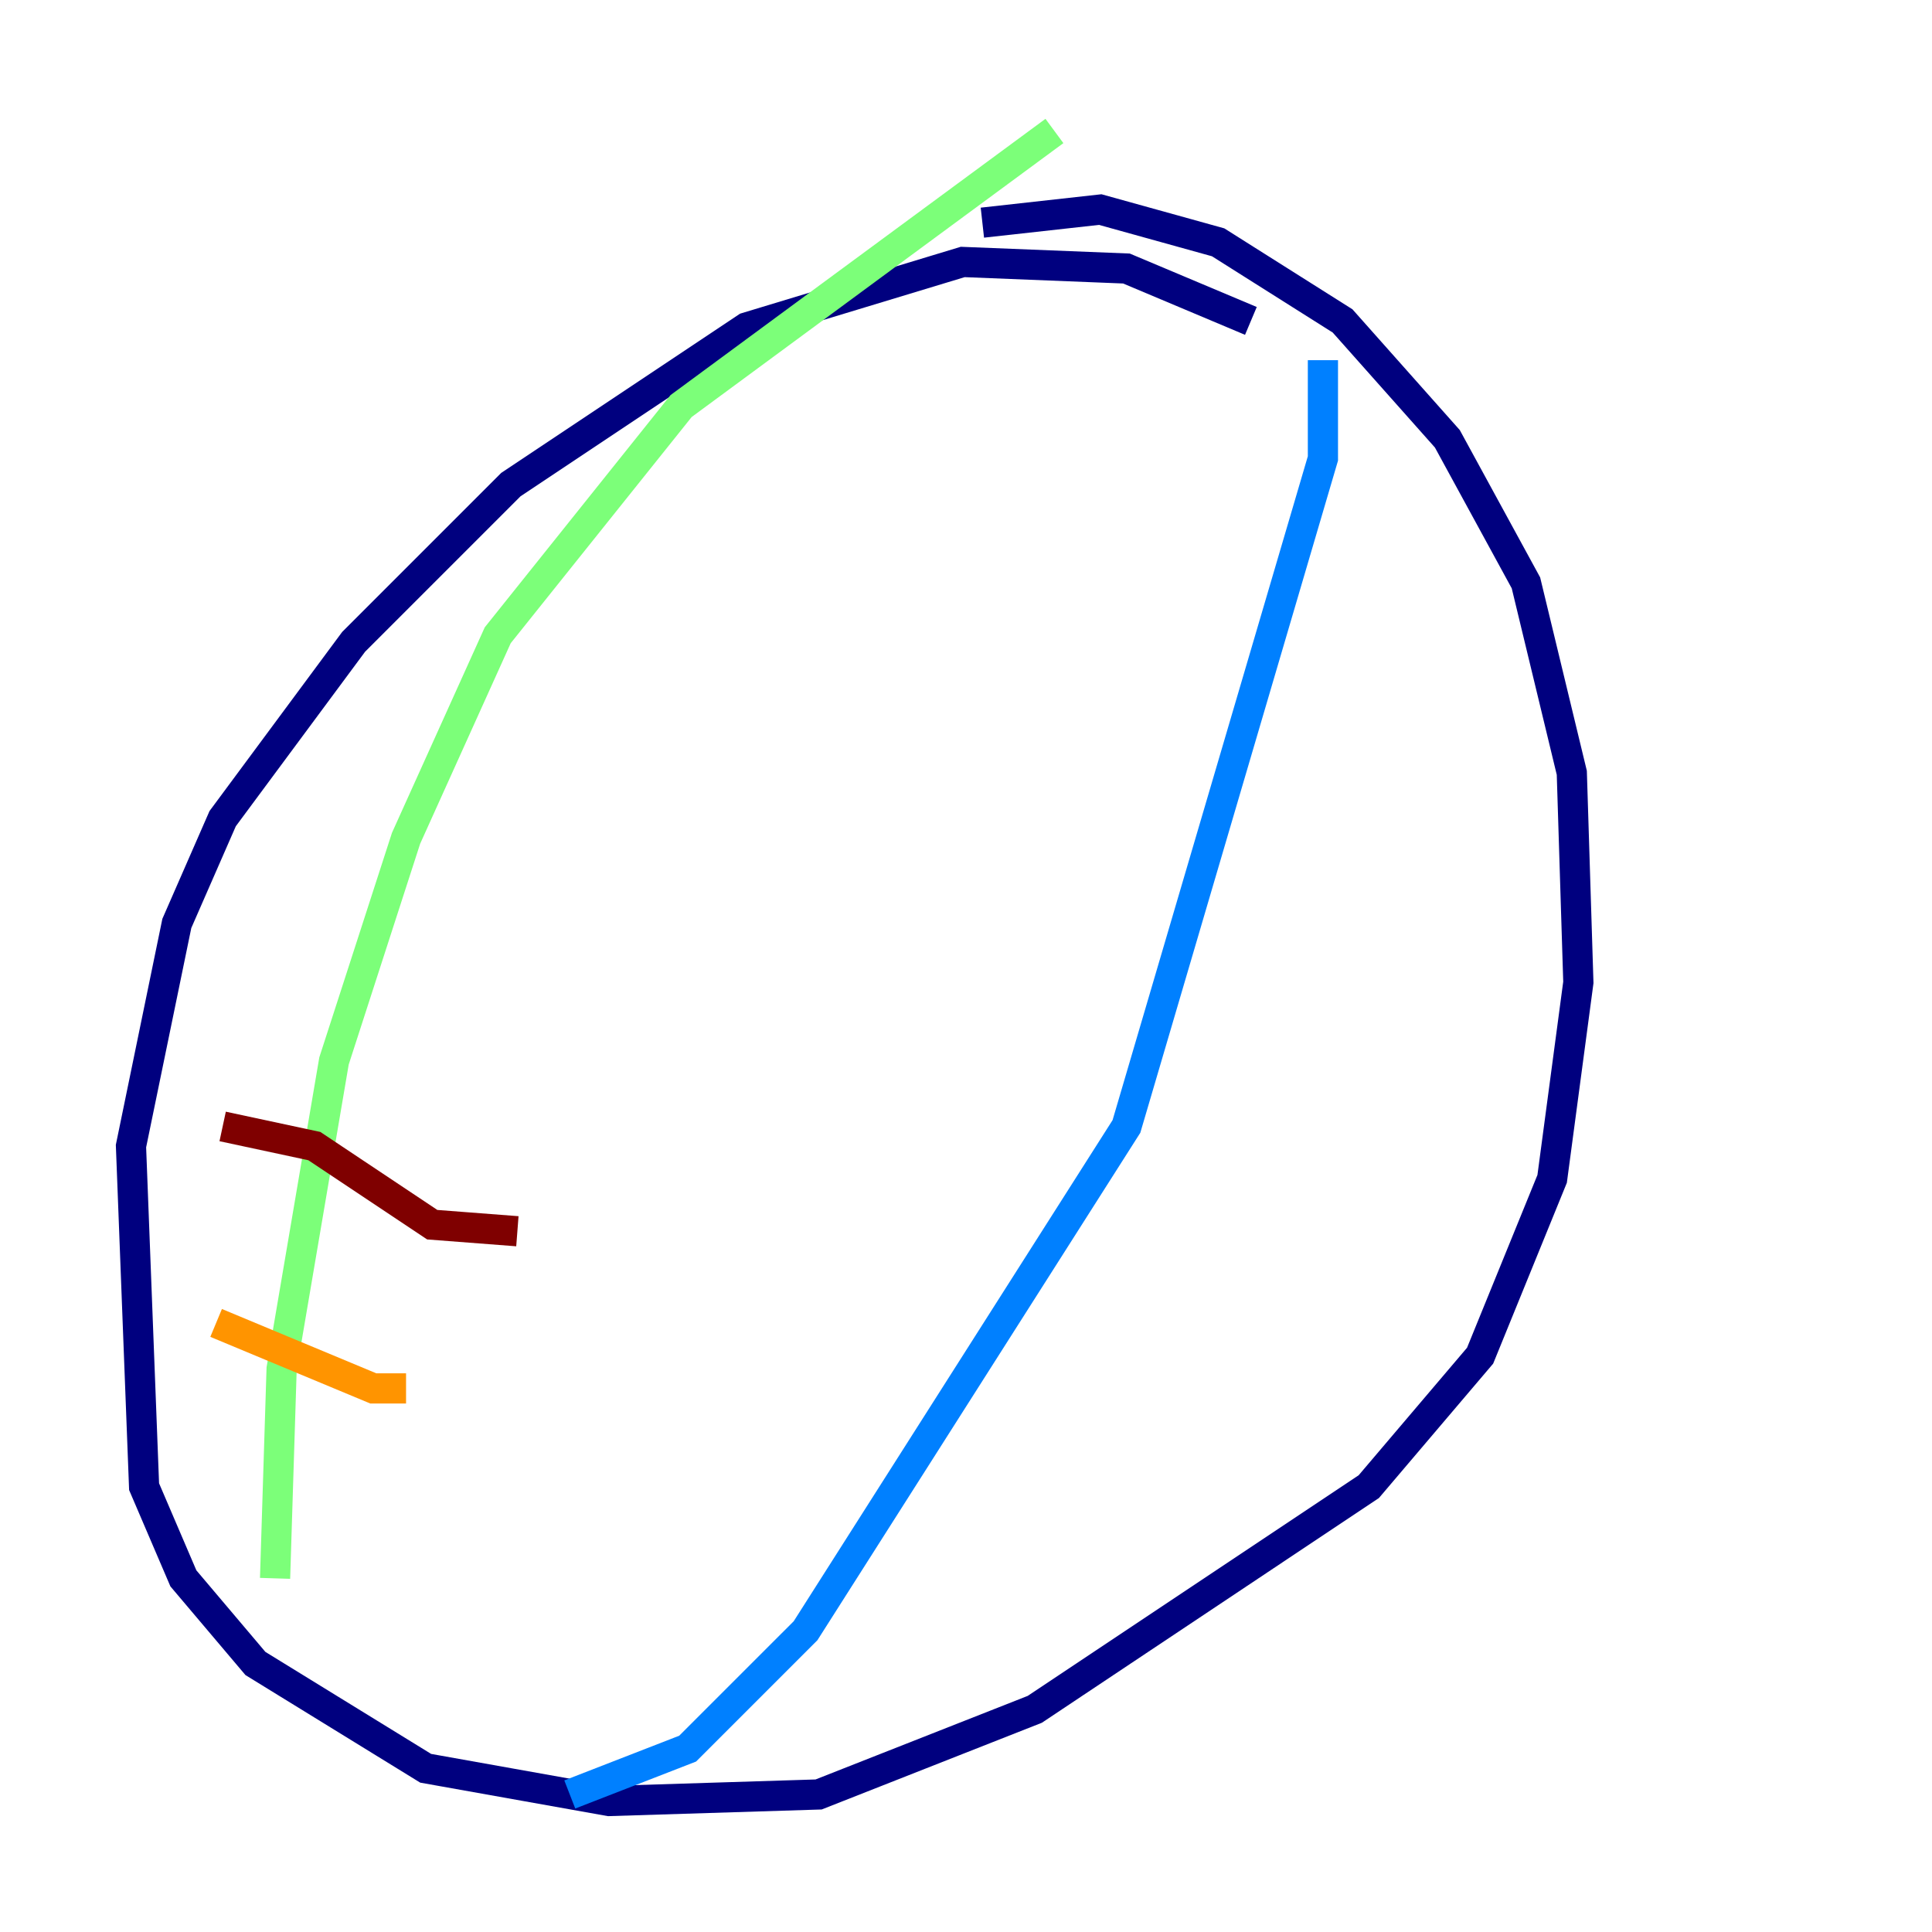 <?xml version="1.0" encoding="utf-8" ?>
<svg baseProfile="tiny" height="128" version="1.2" viewBox="0,0,128,128" width="128" xmlns="http://www.w3.org/2000/svg" xmlns:ev="http://www.w3.org/2001/xml-events" xmlns:xlink="http://www.w3.org/1999/xlink"><defs /><polyline fill="none" points="82.875,21.261 74.63,17.79 63.783,17.356 49.464,21.695 33.844,32.108 23.43,42.522 14.752,54.237 11.715,61.18 8.678,75.932 9.546,98.495 12.149,104.57 16.922,110.21 28.203,117.153 40.352,119.322 54.237,118.888 68.556,113.248 90.685,98.495 98.061,89.817 102.834,78.102 104.57,65.085 104.136,51.2 101.098,38.617 95.891,29.071 88.949,21.261 80.705,16.054 72.895,13.885 65.085,14.752" stroke="#00007f" stroke-width="2" /><polyline fill="none" points="87.647,23.864 87.647,30.373 74.63,74.63 53.37,108.041 45.559,115.851 37.749,118.888" stroke="#0080ff" stroke-width="2" /><polyline fill="none" points="69.858,8.678 45.125,26.902 32.976,42.088 26.902,55.539 22.129,70.291 18.658,90.685 18.224,104.57" stroke="#7cff79" stroke-width="2" /><polyline fill="none" points="14.319,87.647 24.732,91.986 26.902,91.986" stroke="#ff9400" stroke-width="2" /><polyline fill="none" points="14.752,74.63 20.827,75.932 28.637,81.139 34.278,81.573" stroke="#7f0000" stroke-width="2" /></svg>